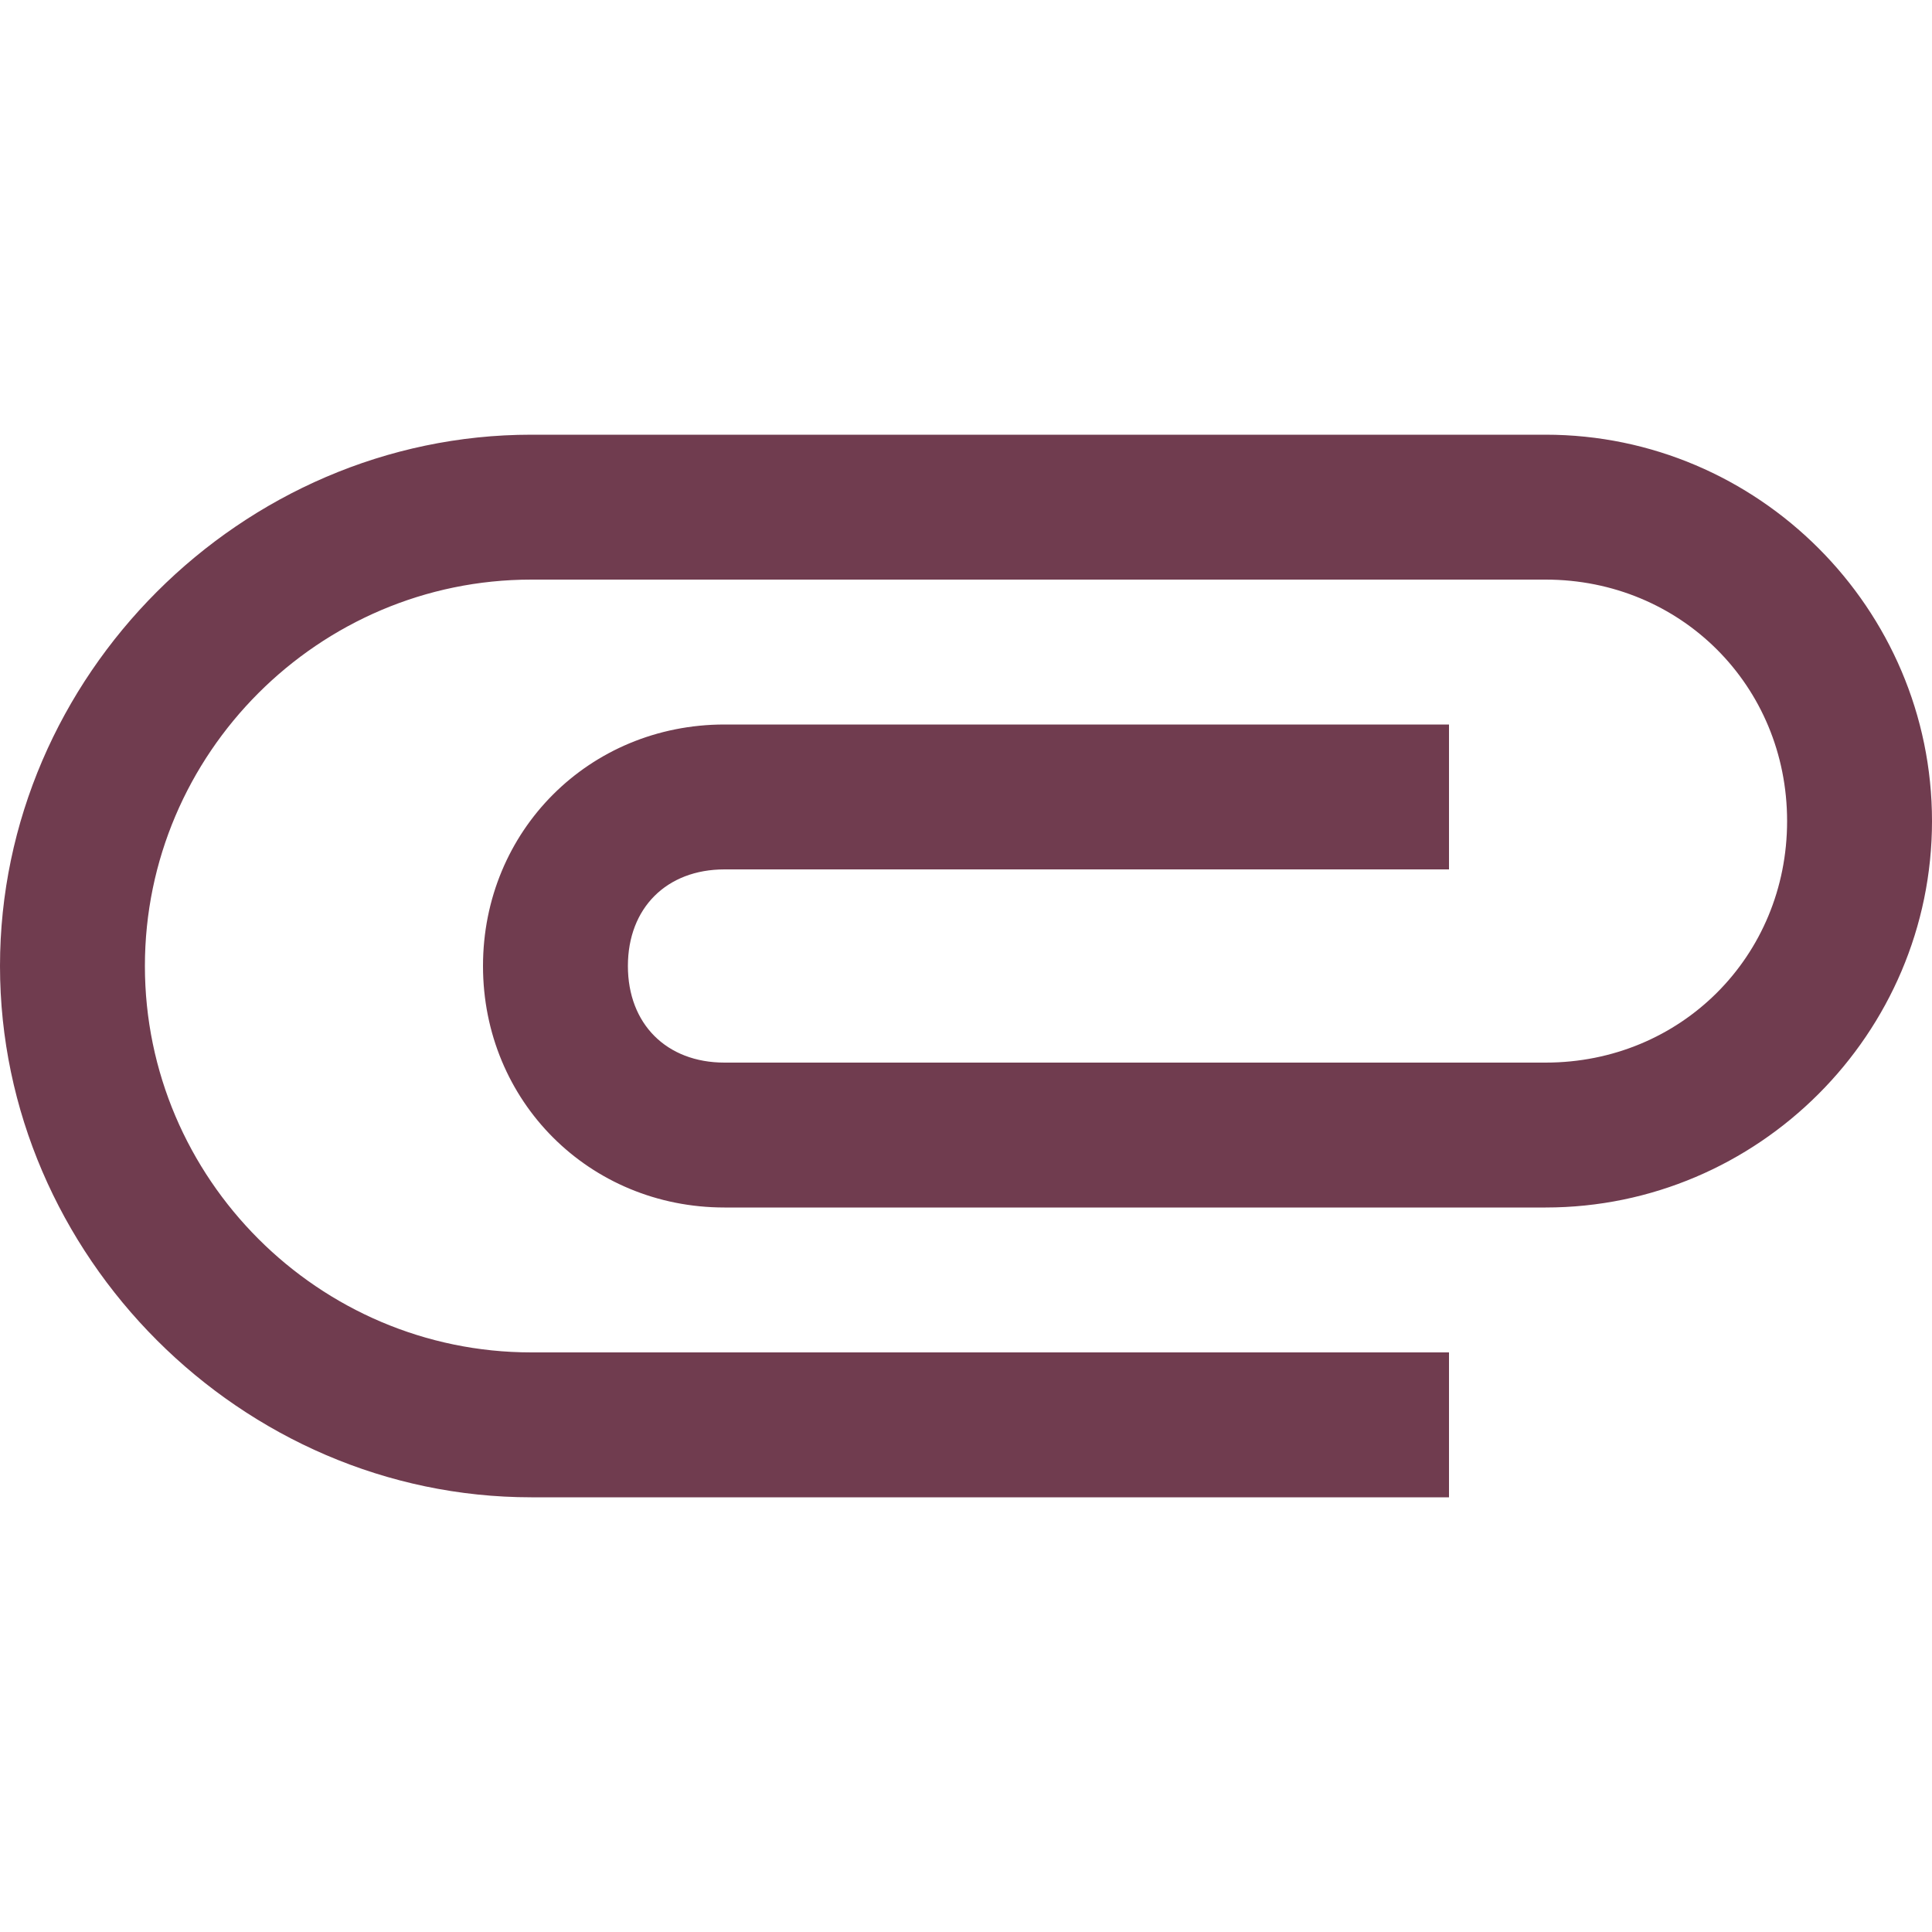 <svg xmlns="http://www.w3.org/2000/svg" width="510" height="510" viewBox="0 0 510 510"><path fill="#703c4f" d="M140.25 395.25C63.75 395.25 0 331.5 0 255s63.75-140.25 140.25-140.25H408c56.1 0 102 45.9 102 102s-45.9 102-102 102H191.25c-35.7 0-63.75-28.05-63.75-63.75s28.05-63.75 63.75-63.75H382.5v38.25H191.25c-15.3 0-25.5 10.2-25.5 25.5s10.2 25.5 25.5 25.5H408c35.7 0 63.75-28.05 63.75-63.75S443.7 153 408 153H140.25c-56.1 0-102 45.9-102 102s45.9 102 102 102H382.5v38.25H140.25z"/></svg>